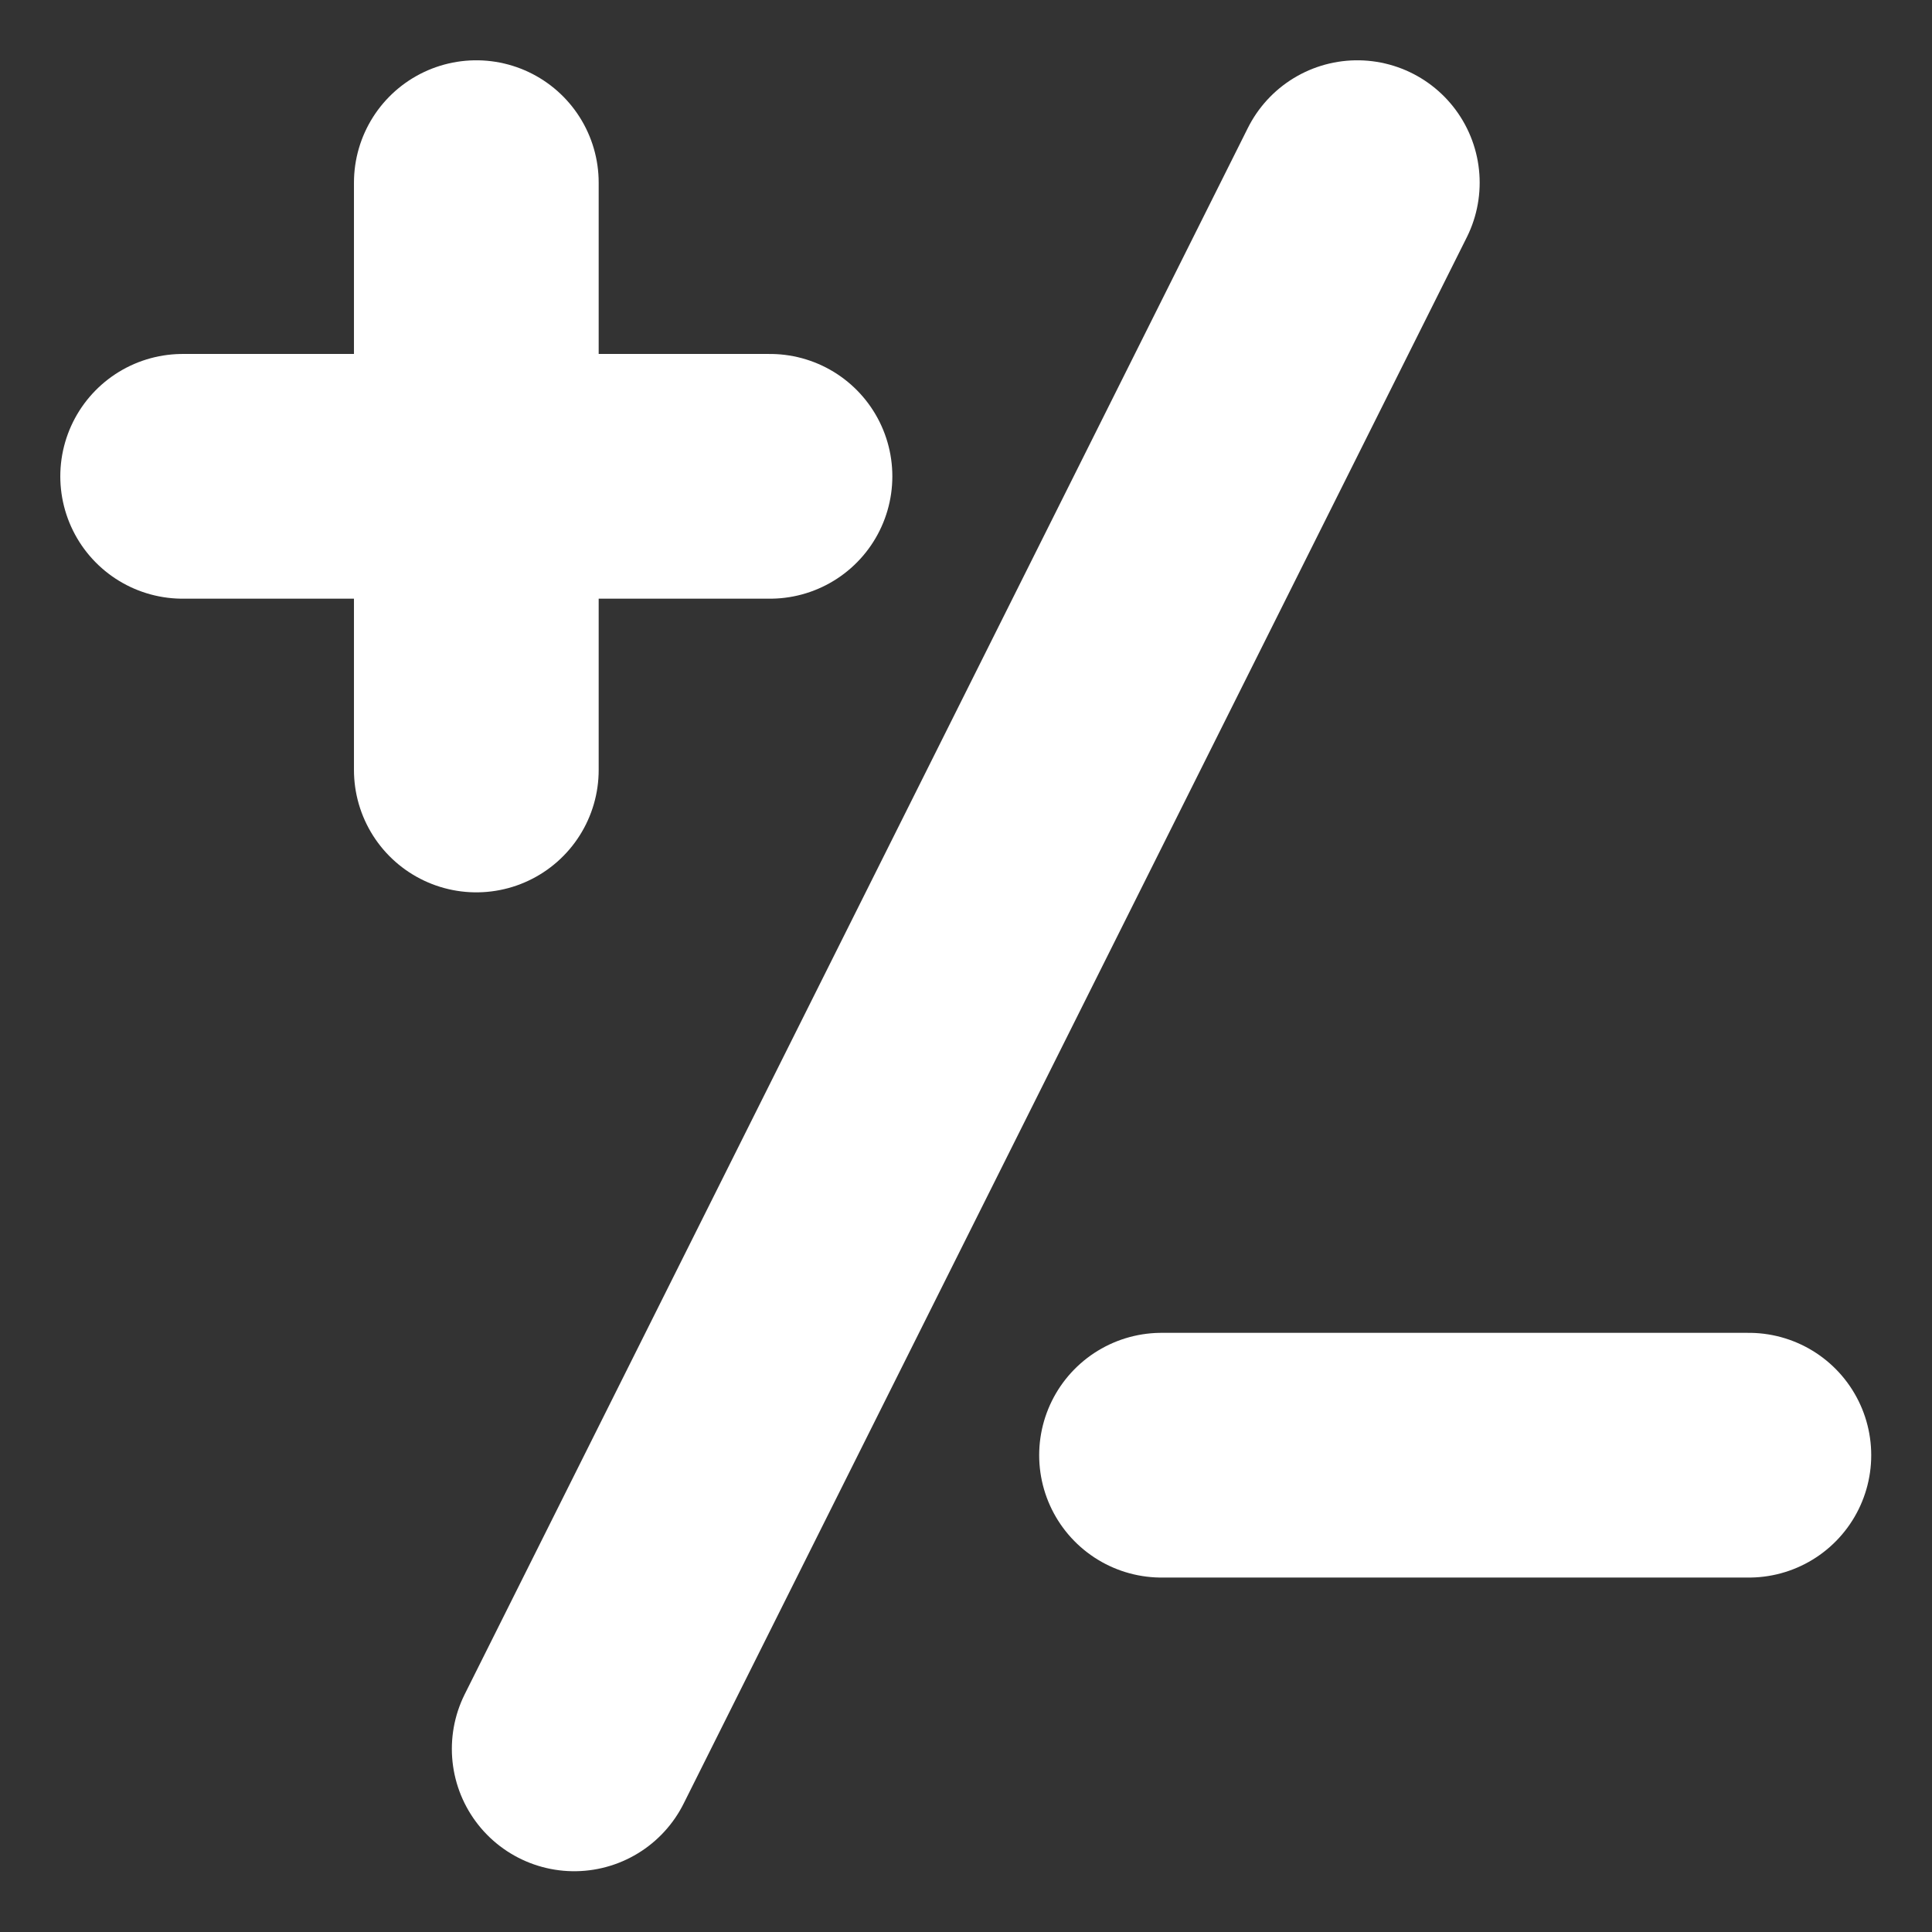 <?xml version="1.0" encoding="UTF-8" standalone="no"?>
<!-- Uploaded to: SVG Repo, www.svgrepo.com, Generator: SVG Repo Mixer Tools -->

<svg
   width="800px"
   height="800px"
   viewBox="0 0 24 24"
   fill="none"
   version="1.1"
   id="svg4"
   sodipodi:docname="Ferny_Control.svg"
   inkscape:version="1.3.2 (091e20e, 2023-11-25, custom)"
   xmlns:inkscape="http://www.inkscape.org/namespaces/inkscape"
   xmlns:sodipodi="http://sodipodi.sourceforge.net/DTD/sodipodi-0.dtd"
   xmlns="http://www.w3.org/2000/svg"
   xmlns:svg="http://www.w3.org/2000/svg">
  <rect x="0" y="0" width="24" height="24" fill="#333333" stroke="none"/>
  <sodipodi:namedview
     id="namedview4"
     pagecolor="#ffffff"
     bordercolor="#000000"
     borderopacity="0.25"
     inkscape:showpageshadow="2"
     inkscape:pageopacity="0.0"
     inkscape:pagecheckerboard="true"
     inkscape:deskcolor="#d1d1d1"
     inkscape:zoom="1.01625"
     inkscape:cx="400.492"
     inkscape:cy="400"
     inkscape:window-width="1920"
     inkscape:window-height="1009"
     inkscape:window-x="-8"
     inkscape:window-y="-8"
     inkscape:window-maximized="1"
     inkscape:current-layer="svg4" />
  <g
     clip-path="url(#clip0_429_11219)"
     id="g4"
     style="fill:#ffffff;stroke:#ffffff;stroke-opacity:1"
     transform="matrix(1.216,0,0,1.216,-2.595,-2.595)">
    <path
       d="M 16,4 8,20"
       stroke="#292929"
       stroke-width="2.5"
       stroke-linecap="round"
       stroke-linejoin="round"
       id="path1"
       style="fill:#ffffff;stroke:#ffffff;stroke-opacity:1" />
    <path
       d="m 7,4 v 6"
       stroke="#292929"
       stroke-width="2.5"
       stroke-linecap="round"
       stroke-linejoin="round"
       id="path2"
       style="fill:#ffffff;stroke:#ffffff;stroke-opacity:1" />
    <path
       d="m 4,7 h 6"
       stroke="#292929"
       stroke-width="2.5"
       stroke-linecap="round"
       stroke-linejoin="round"
       id="path3"
       style="fill:#ffffff;stroke:#ffffff;stroke-opacity:1" />
    <path
       d="m 14,17 h 6"
       stroke="#292929"
       stroke-width="2.5"
       stroke-linecap="round"
       stroke-linejoin="round"
       id="path4"
       style="fill:#ffffff;stroke:#ffffff;stroke-opacity:1" />
  </g>
  <defs
     id="defs4">
    <clipPath
       id="clip0_429_11219">
      <rect
         width="24"
         height="24"
         fill="white"
         id="rect4" />
    </clipPath>
  </defs>
</svg>
